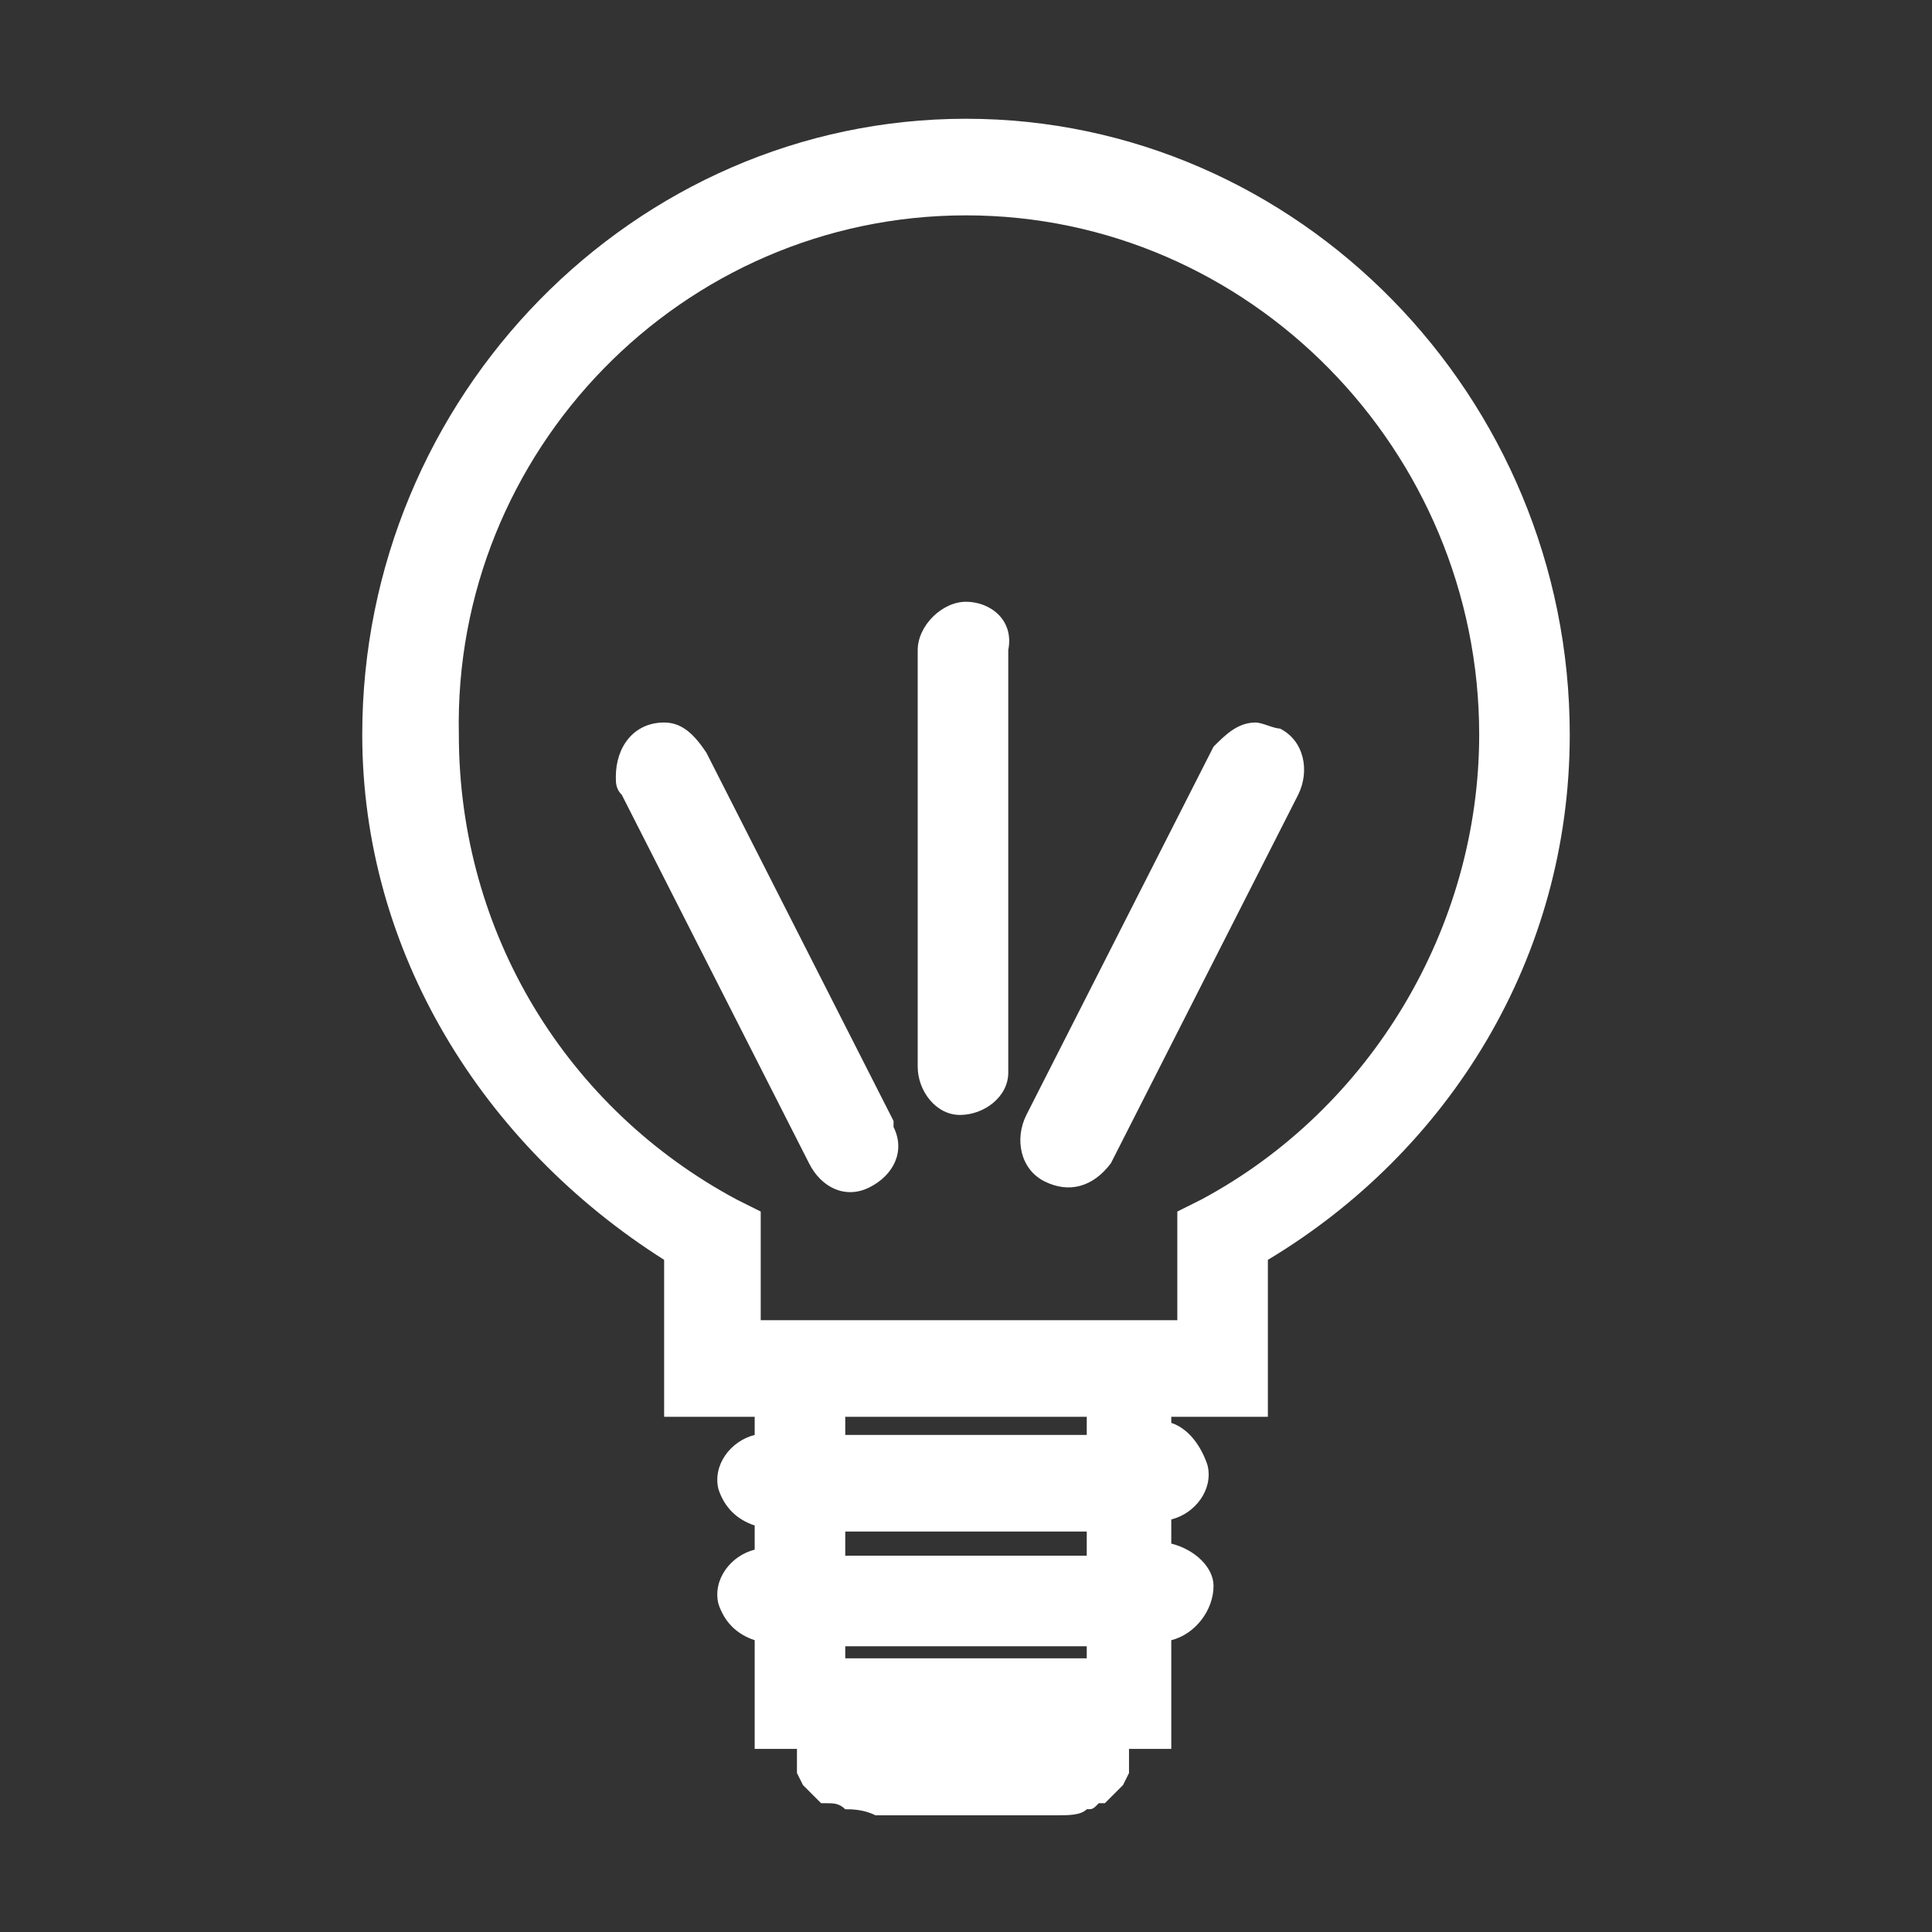 <?xml version="1.0" encoding="utf-8"?>
<!-- Generator: Adobe Illustrator 25.0.1, SVG Export Plug-In . SVG Version: 6.00 Build 0)  -->
<svg version="1.1"
	 id="svg8" xmlns:cc="http://creativecommons.org/ns#" xmlns:dc="http://purl.org/dc/elements/1.1/" xmlns:inkscape="http://www.inkscape.org/namespaces/inkscape" xmlns:rdf="http://www.w3.org/1999/02/22-rdf-syntax-ns#" xmlns:sodipodi="http://sodipodi.sourceforge.net/DTD/sodipodi-0.dtd" xmlns:svg="http://www.w3.org/2000/svg"
	 xmlns="http://www.w3.org/2000/svg" xmlns:xlink="http://www.w3.org/1999/xlink" x="0px" y="0px" viewBox="0 0 32 32"
	 style="enable-background:new 0 0 32 32;" xml:space="preserve">
<rect x="0" y="0" width="32" height="32" fill="#333333" stroke="none"/>
<style type="text/css">
	.st0{fill:#FFFFFF;}
</style>
<sodipodi:namedview  bordercolor="#666666" borderopacity="1.0" guidecolor="#af0000" guidehicolor="#ff4b4b" guidehiopacity="0.498" guideopacity="0.498" id="base" inkscape:current-layer="layer1" inkscape:cx="3.1382441" inkscape:cy="14.930612" inkscape:document-units="px" inkscape:pageopacity="0.0" inkscape:pageshadow="2" inkscape:snap-global="true" inkscape:window-height="658" inkscape:window-maximized="1" inkscape:window-width="1280" inkscape:window-x="-8" inkscape:window-y="-8" inkscape:zoom="11.313708" pagecolor="#ffffff" showgrid="false" showguides="true" units="px">
	
		<inkscape:grid  dotted="false" empspacing="1" enabled="true" id="grid815" originx="0" originy="0" snapvisiblegridlinesonly="true" spacingx="0" spacingy="0" type="xygrid" visible="true">
		</inkscape:grid>
</sodipodi:namedview>
<g id="layer1" transform="translate(0,-288.533)" inkscape:groupmode="layer" inkscape:label="Guides">
	<path id="circle1066-3" inkscape:connector-curvature="0" class="st0" d="M16,290.5c-5.5,0-10,4.6-10,10.2c0,3.6,2,6.8,5,8.7v2.6
		h1.5v0.3c-0.4,0.1-0.7,0.5-0.6,0.9c0.1,0.3,0.3,0.5,0.6,0.6v0.4c-0.4,0.1-0.7,0.5-0.6,0.9c0.1,0.3,0.3,0.5,0.6,0.6v1.8h0.7v0.1v0.3
		l0.1,0.2l0.2,0.2l0.1,0.1h0.1c0.1,0,0.2,0,0.3,0.1c0.1,0,0.3,0,0.5,0.1c0.4,0,0.9,0,1.5,0c0.6,0,1.1,0,1.5,0c0.2,0,0.4,0,0.5-0.1
		c0.1,0,0.1,0,0.2-0.1h0.1l0.1-0.1l0.2-0.2l0.1-0.2v-0.3c0,0,0,0,0-0.1h0.7v-1.8c0.4-0.1,0.7-0.5,0.7-0.9c0-0.3-0.3-0.6-0.7-0.7
		v-0.4c0.4-0.1,0.7-0.5,0.6-0.9c-0.1-0.3-0.3-0.6-0.6-0.7V312H21v-2.6c3-1.8,5-5,5-8.7C26,295.1,21.5,290.5,16,290.5L16,290.5z
		 M16,292.1c4.7,0,8.5,3.9,8.5,8.6c0,3.2-1.8,6.2-4.6,7.7l-0.4,0.2v1.8h-6.9v-1.8l-0.4-0.2c-2.8-1.5-4.6-4.4-4.6-7.7
		C7.5,296,11.3,292.1,16,292.1z M16,298.5c-0.4,0-0.8,0.4-0.8,0.8v6.9c0,0.4,0.3,0.8,0.7,0.8s0.8-0.3,0.8-0.7v-0.1v-6.9
		C16.8,298.8,16.4,298.5,16,298.5L16,298.5L16,298.5z M11,300.5C10.9,300.5,10.9,300.5,11,300.5c-0.5,0-0.8,0.4-0.8,0.9
		c0,0.1,0,0.2,0.1,0.3l3.1,6.1c0.2,0.4,0.6,0.6,1,0.4s0.6-0.6,0.4-1c0,0,0,0,0-0.1l-3.1-6.1C11.5,300.7,11.3,300.5,11,300.5z
		 M20.8,300.5c-0.3,0-0.5,0.2-0.7,0.4L17,307c-0.2,0.4-0.1,0.9,0.3,1.1s0.8,0.1,1.1-0.3l0,0l3.1-6.1c0.2-0.4,0.1-0.9-0.3-1.1
		C21.1,300.6,20.9,300.5,20.8,300.5z M14,312h4v0.3h-4V312z M14,313.9h4v0.4h-4V313.9z M14,315.8h4v0.2h-4V315.8z"/>
</g>
</svg>
